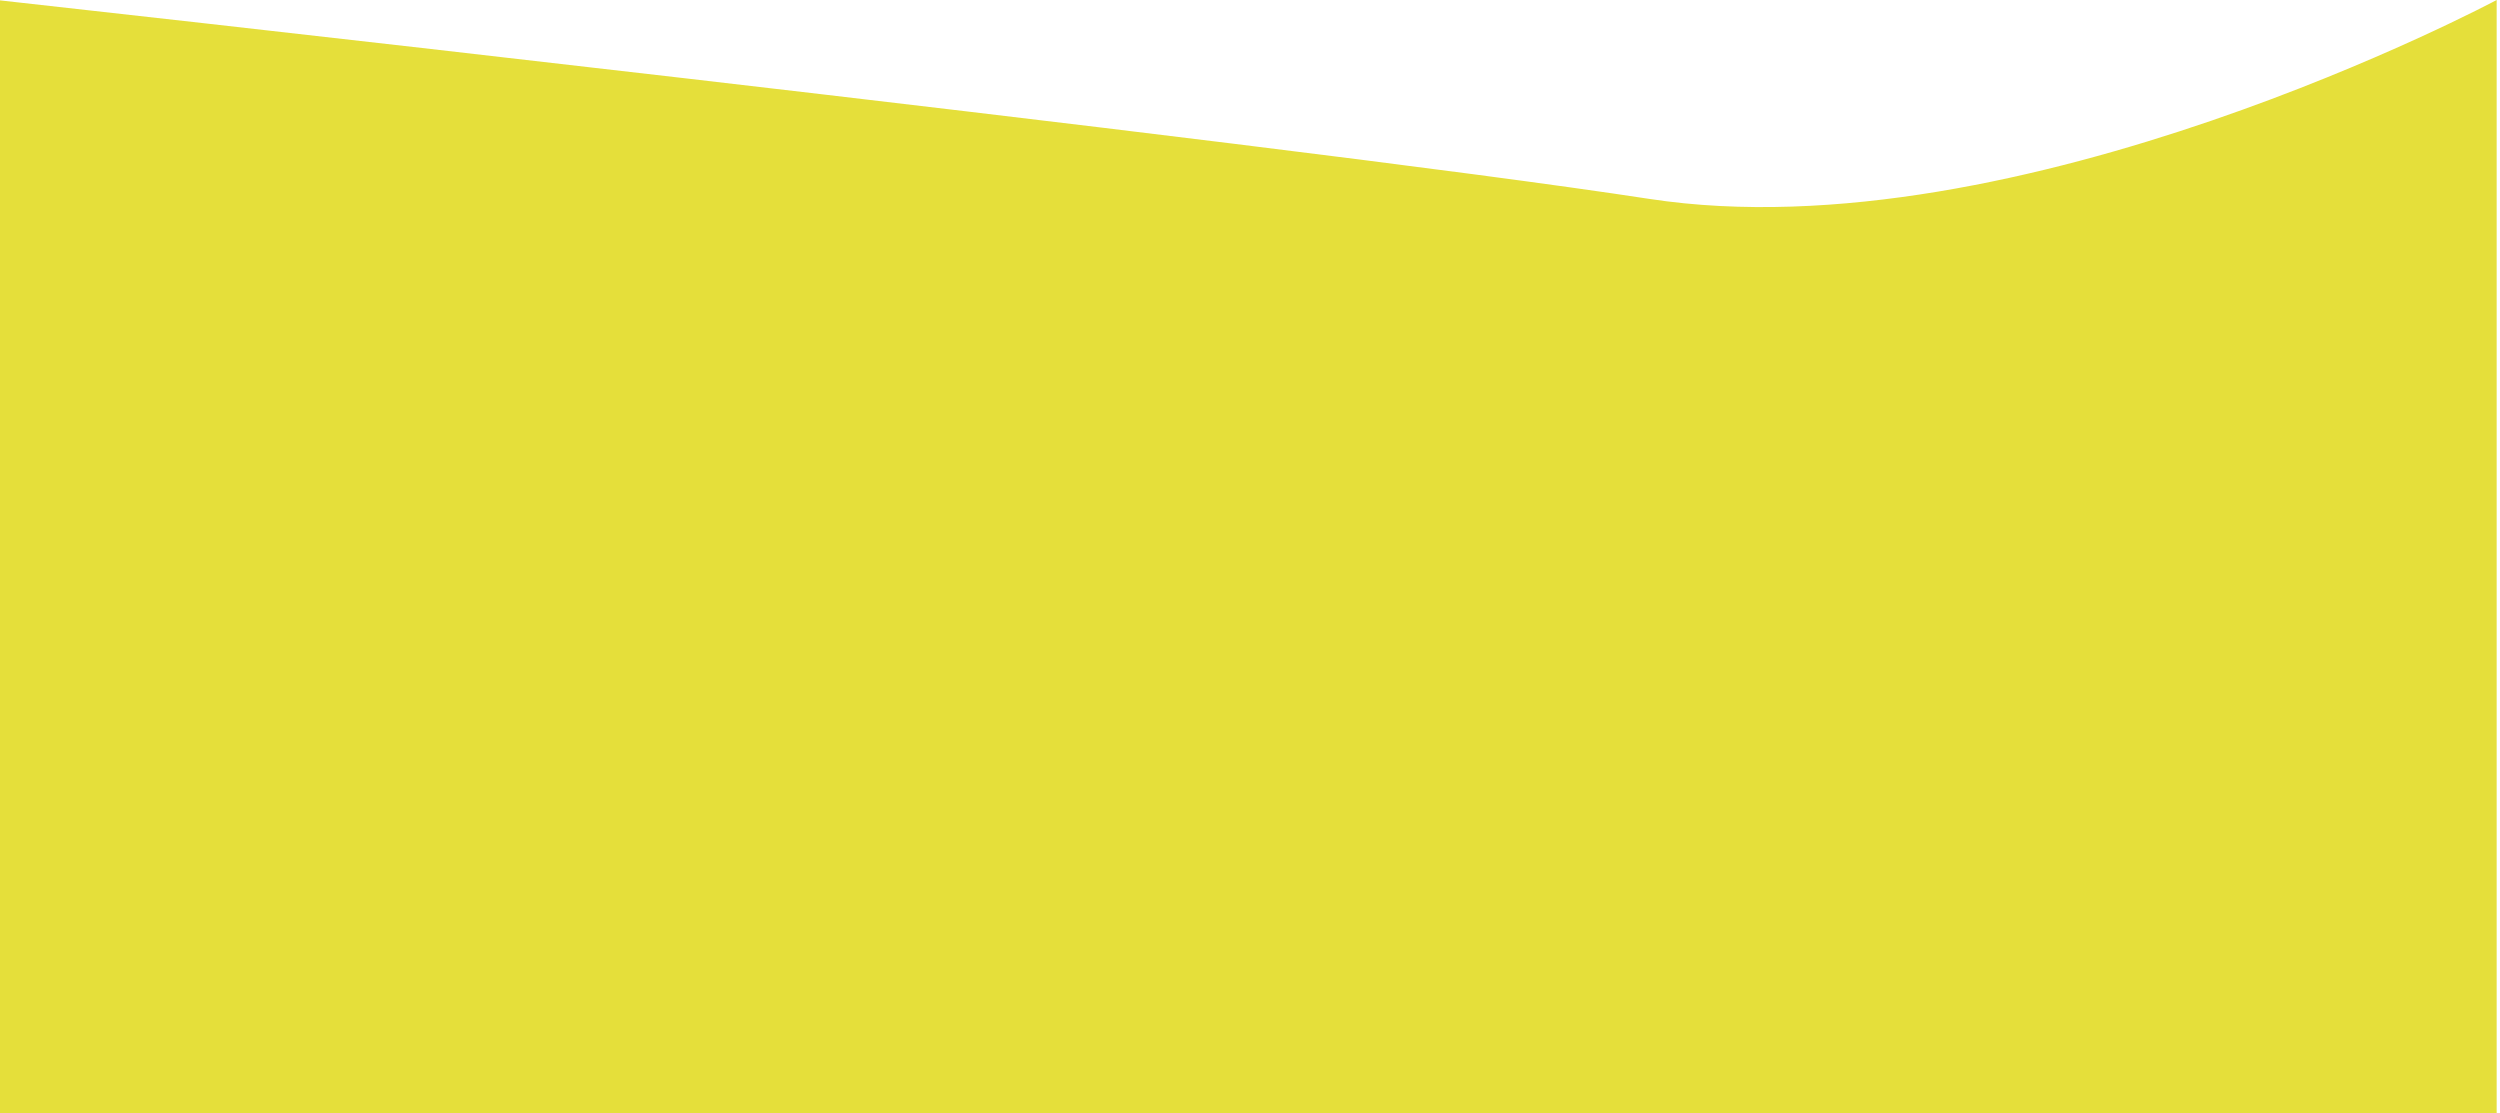 <svg width="375" height="167" viewBox="0 0 375 167" fill="none" xmlns="http://www.w3.org/2000/svg">
<path d="M374.5 168.99L-0.5 168.99L-0.5 6.33011e-05C-0.5 6.33011e-05 192.032 21.348 247.404 29.836C302.776 38.323 374.5 0 374.5 0L374.5 168.99Z" fill="#E5DF3A"/>
</svg>
